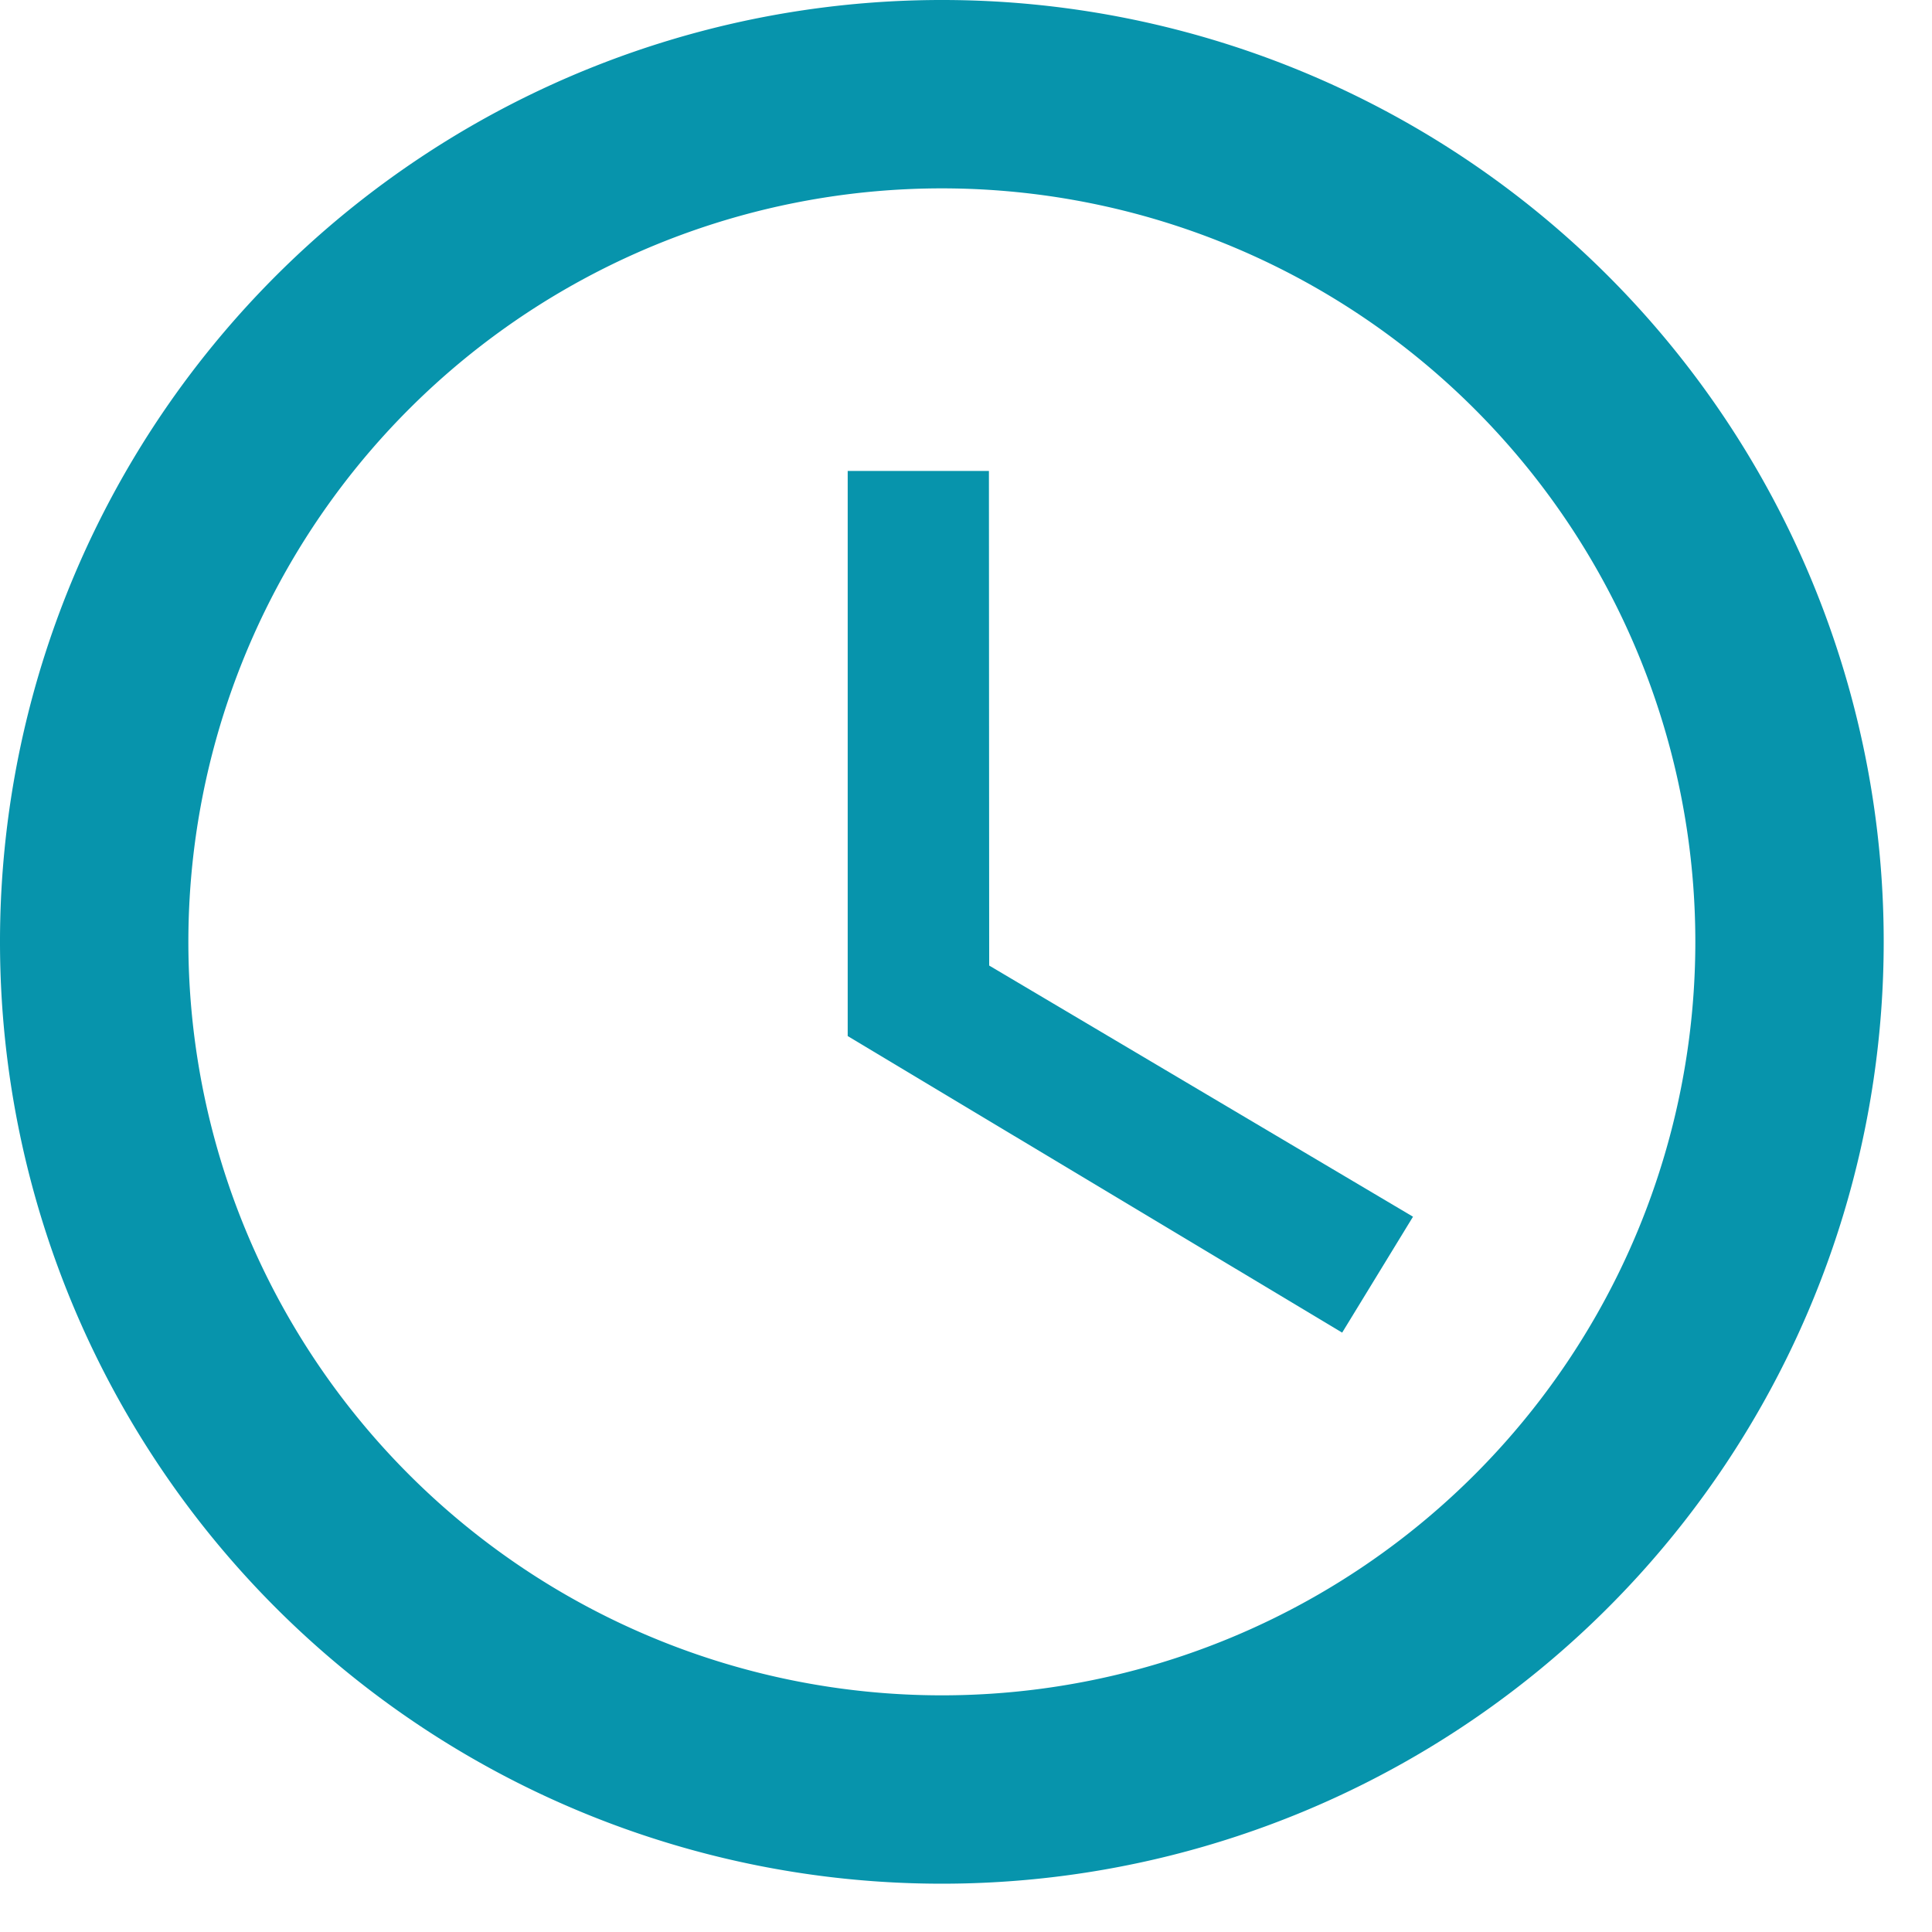 <svg xmlns="http://www.w3.org/2000/svg" width="29.25" height="29.25" viewBox="0.0 0.0 30.0 30.0">
  <g id="Icon_ionic-md-time" data-name="Icon ionic-md-time" transform="translate(-3.375 -3.375)">
    <path id="Path_26" data-name="Path 26" d="M17.986,3.375A14.625,14.625,0,1,0,32.625,18,14.62,14.62,0,0,0,17.986,3.375ZM18,29.7A11.7,11.7,0,1,1,29.7,18,11.7,11.7,0,0,1,18,29.7Z" fill="#0794ac" />
    <path id="Path_27" data-name="Path 27" d="M18.731,10.688H16.538v8.775l7.678,4.605,1.1-1.8-6.581-3.9Z" fill="#0794ac" />
  </g>
</svg>